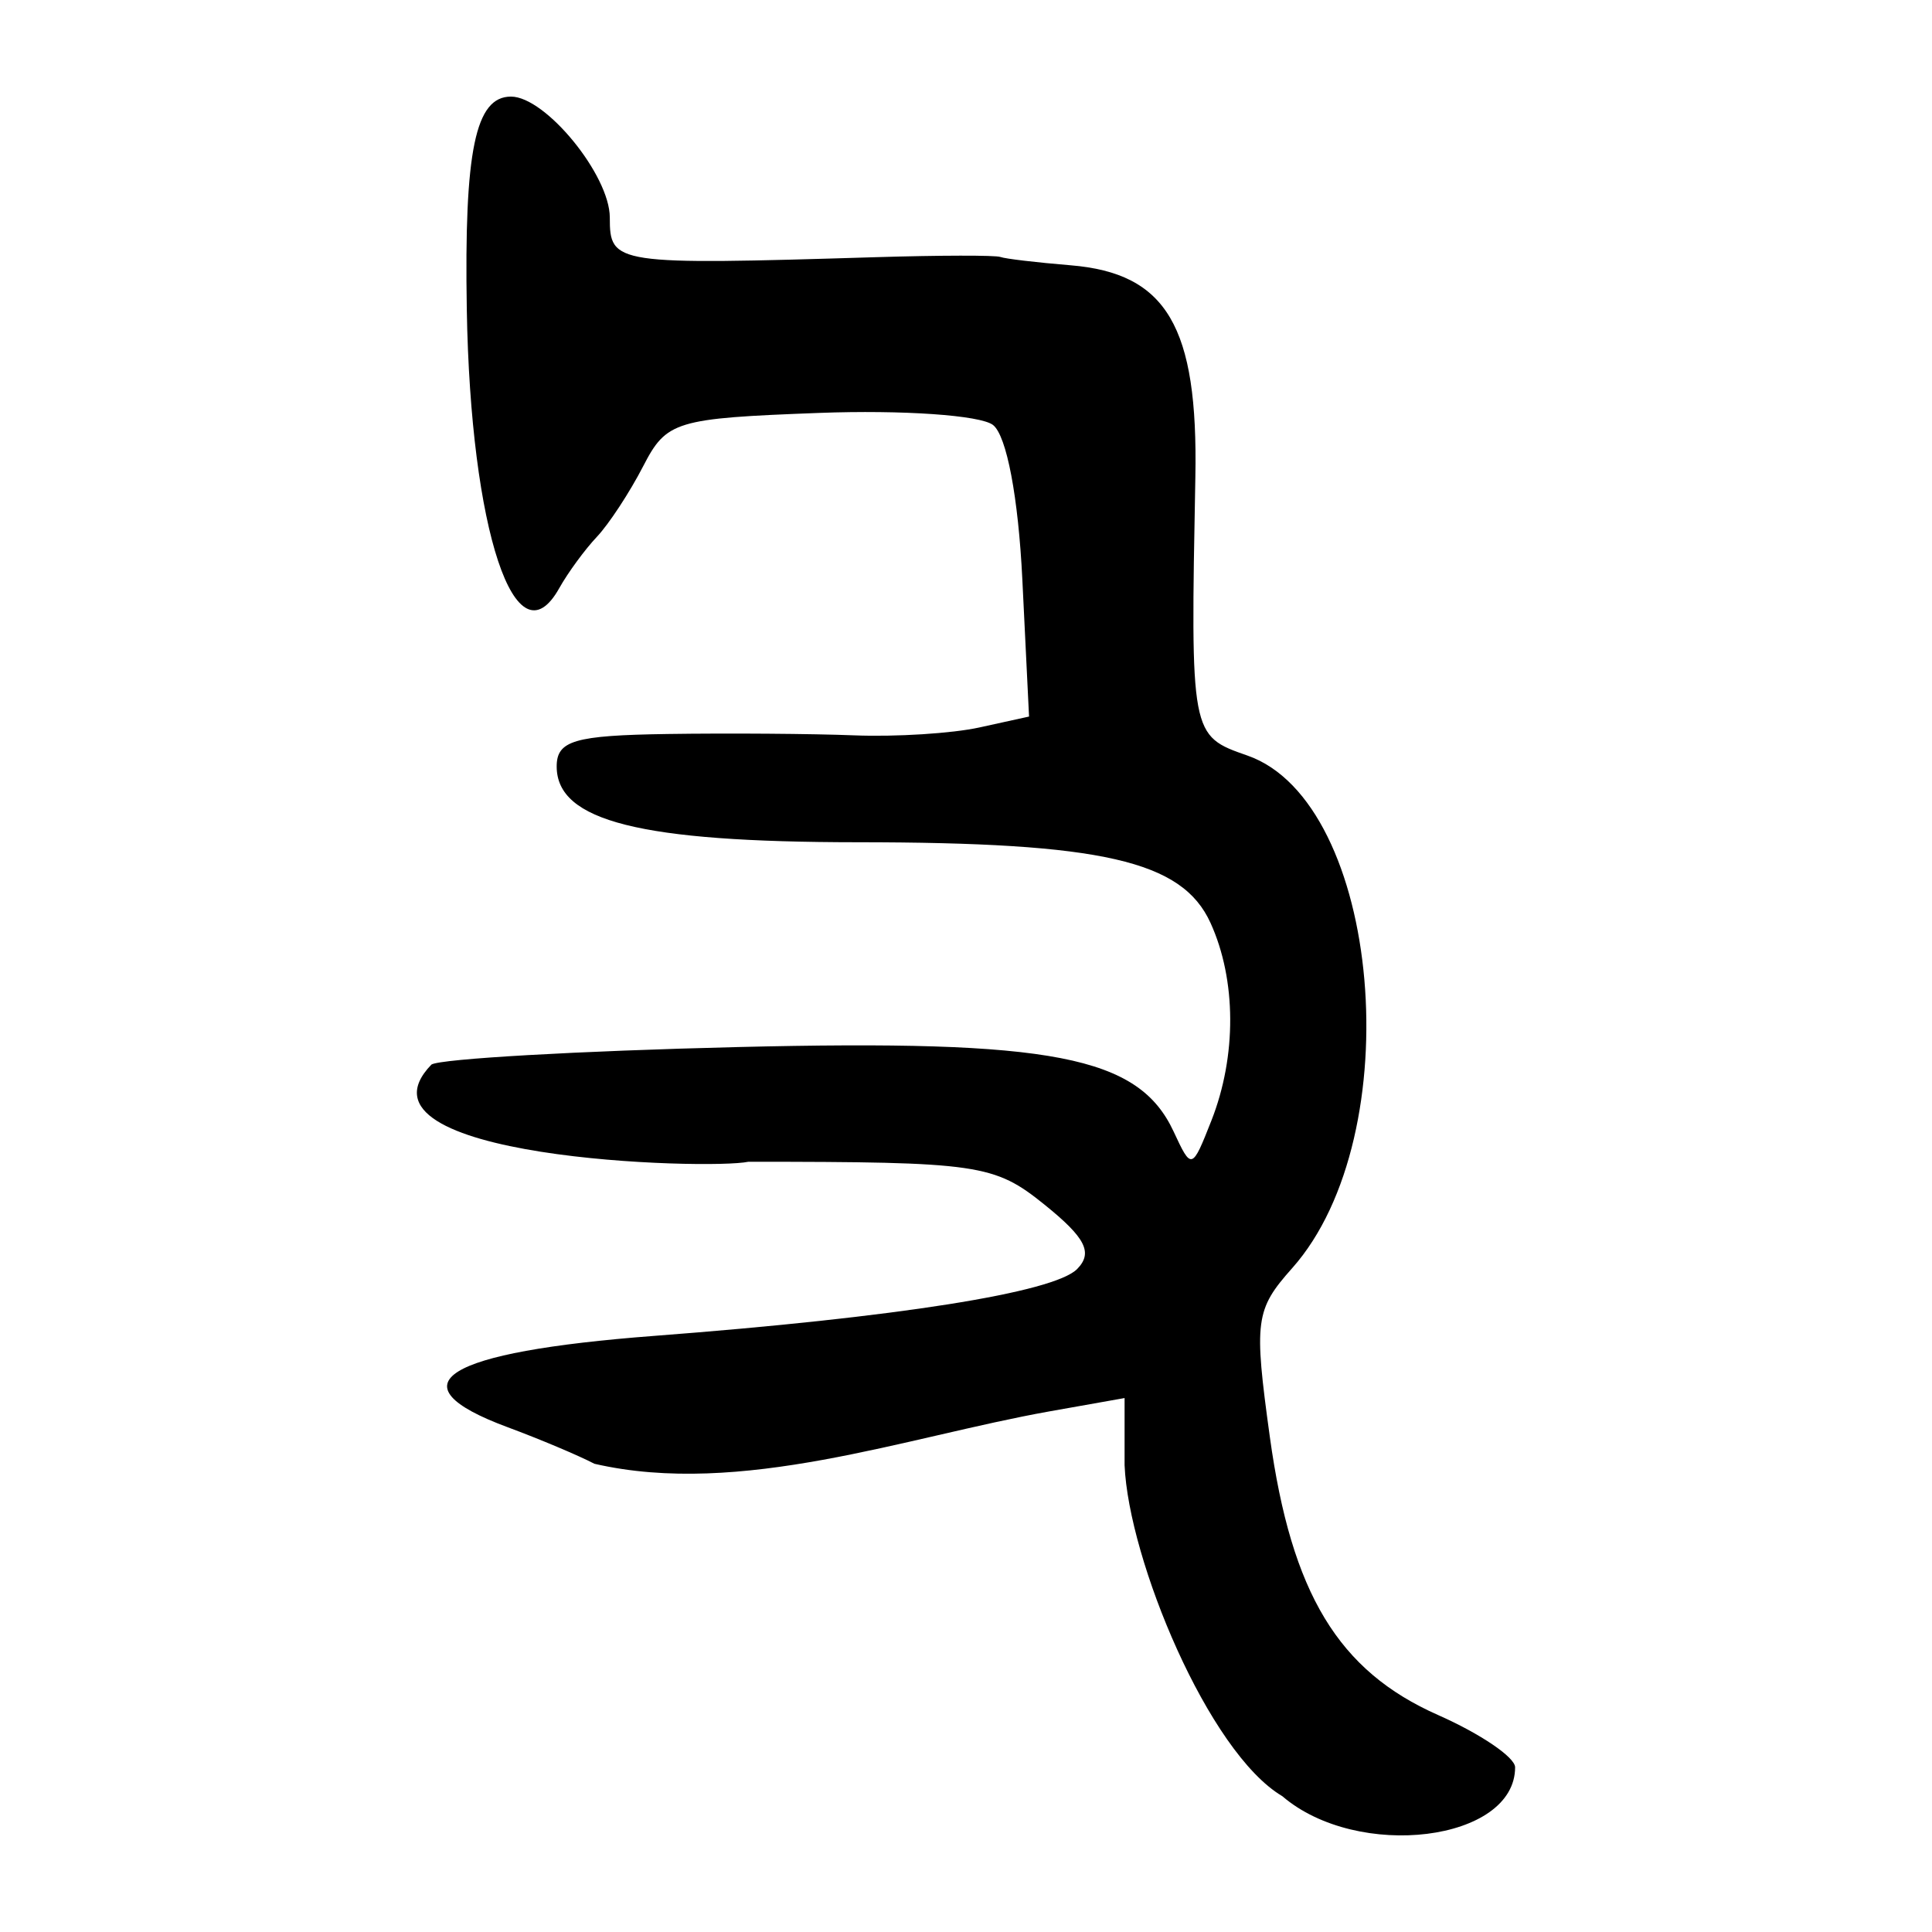 <?xml version="1.0" encoding="UTF-8" standalone="no"?>
<!-- Created with Inkscape (http://www.inkscape.org/) -->
<svg
   xmlns:dc="http://purl.org/dc/elements/1.1/"
   xmlns:cc="http://web.resource.org/cc/"
   xmlns:rdf="http://www.w3.org/1999/02/22-rdf-syntax-ns#"
   xmlns:svg="http://www.w3.org/2000/svg"
   xmlns="http://www.w3.org/2000/svg"
   xmlns:sodipodi="http://sodipodi.sourceforge.net/DTD/sodipodi-0.dtd"
   xmlns:inkscape="http://www.inkscape.org/namespaces/inkscape"
   width="300"
   height="300"
   id="svg2"
   sodipodi:version="0.32"
   inkscape:version="0.45.1"
   version="1.0"
   sodipodi:docbase="C:\Documents and Settings\Martin\桌面"
   sodipodi:docname="drawing.svg"
   inkscape:output_extension="org.inkscape.output.svg.inkscape">
  <defs
     id="defs4" />
  <sodipodi:namedview
     id="base"
     pagecolor="#ffffff"
     bordercolor="#666666"
     borderopacity="1.0"
     gridtolerance="10000"
     guidetolerance="10"
     objecttolerance="10"
     inkscape:pageopacity="0.0"
     inkscape:pageshadow="2"
     inkscape:zoom="1.2311444"
     inkscape:cx="167.68035"
     inkscape:cy="125.48552"
     inkscape:document-units="px"
     inkscape:current-layer="layer1"
     width="300px"
     height="300px"
     inkscape:window-width="1024"
     inkscape:window-height="712"
     inkscape:window-x="0"
     inkscape:window-y="22" />
  <g
     inkscape:label="Layer 1"
     inkscape:groupmode="layer"
     id="layer1">
    <path
       style="fill:#000000"
       d="M 199.114,278.909 C 187.641,272.129 175.237,242.151 174.625,227.515 L 174.625,217.089 L 162.91,219.168 C 140.696,223.136 115.008,232.521 92.305,227.295 C 89.827,226.002 83.768,223.45 78.841,221.623 C 60.804,214.937 68.83,209.929 101.581,207.435 C 139.271,204.564 163.682,200.704 167.263,197.048 C 169.741,194.517 168.572,192.205 162.221,187.081 C 154.377,180.753 152.011,180.409 116.215,180.396 C 110.158,181.7 52.752,179.987 66.999,165.301 C 68.446,164.407 89.842,163.185 114.547,162.586 C 163.481,161.399 176.792,163.98 182.242,175.713 C 185.017,181.686 185.089,181.665 188.107,174.001 C 192.049,163.992 191.995,152.148 187.968,143.309 C 183.558,133.631 171.172,130.801 133.14,130.783 C 99.453,130.767 86.48,127.508 86.442,119.053 C 86.424,114.998 89.168,114.189 103.648,113.974 C 113.123,113.833 126.165,113.928 132.629,114.184 C 139.093,114.441 147.849,113.889 152.086,112.958 L 159.79,111.266 L 158.75,90.008 C 158.124,77.2 156.314,67.653 154.197,65.993 C 152.26,64.474 140.137,63.632 127.184,64.118 C 104.875,64.954 103.492,65.373 99.877,72.387 C 97.782,76.45 94.545,81.386 92.684,83.356 C 90.822,85.326 88.195,88.911 86.845,91.323 C 80.066,103.436 73.06,82.34 72.484,48.076 C 72.068,23.39 73.808,15 79.344,15 C 84.718,15 94.69,27.205 94.69,33.783 C 94.69,41.065 95.386,41.169 136.036,39.934 C 145.89,39.634 154.572,39.619 155.33,39.9 C 156.088,40.182 160.993,40.763 166.23,41.193 C 181.17,42.42 186.054,50.708 185.614,74.082 C 184.857,114.244 184.856,114.239 193.696,117.321 C 214.494,124.571 219.009,176.282 200.646,196.92 C 194.915,203.361 194.689,205.073 197.178,223.106 C 200.536,247.432 207.806,259.454 223.303,266.309 C 229.882,269.219 235.265,272.871 235.265,274.425 C 235.265,285.939 210.834,288.97 199.114,278.909 z "
       id="path2239"
       sodipodi:nodetypes="cccccssssccsssssssscccsssssssssssssssssc" />
  </g>
</svg>
